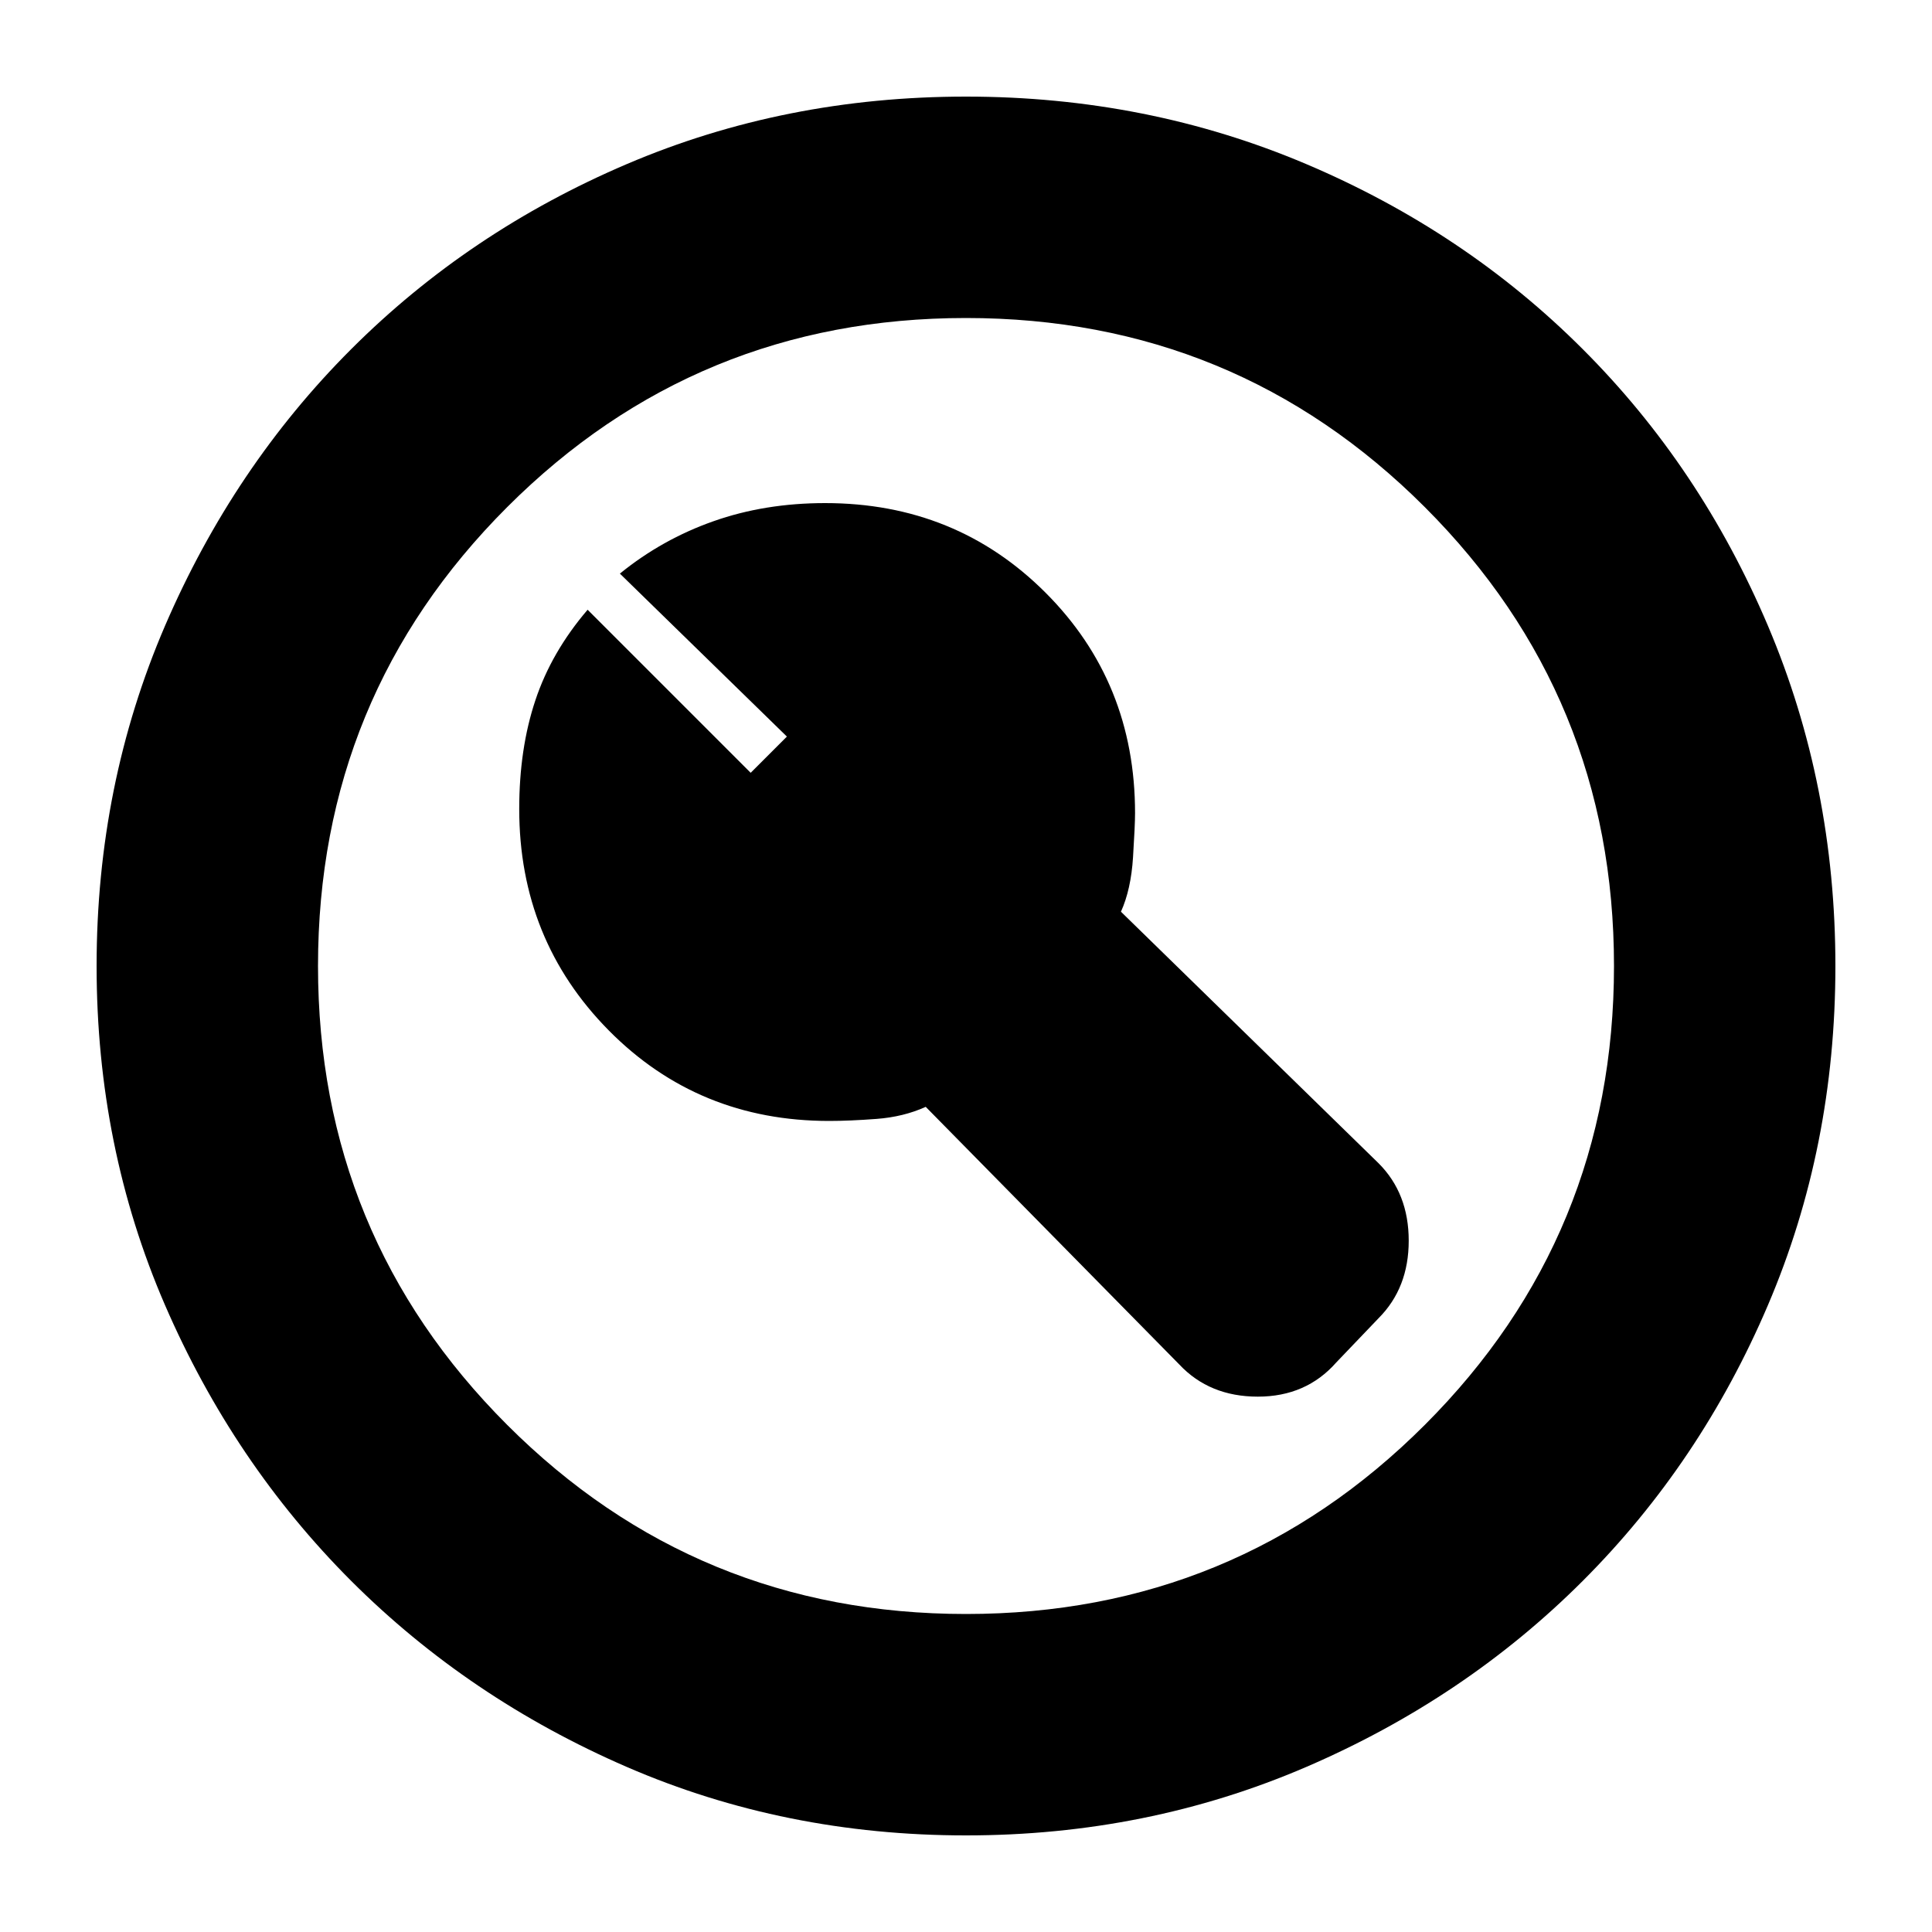 <svg xmlns="http://www.w3.org/2000/svg" height="20" width="20"><path d="M7.771 8 6.083 6.312q-.375.438-.541.938-.167.5-.167 1.125 0 1.354.927 2.292.927.937 2.281.937.209 0 .49-.021t.51-.125l2.625 2.667q.313.333.813.333.5 0 .812-.354l.438-.458q.312-.313.312-.802 0-.49-.312-.802l-2.667-2.604q.104-.23.125-.563.021-.333.021-.458 0-1.355-.927-2.282t-2.281-.927q-.625 0-1.157.188-.531.187-.968.542l1.729 1.687ZM10 19q-1.875 0-3.51-.708-1.636-.709-2.855-1.927-1.218-1.219-1.927-2.855Q1 11.875 1 10q0-1.875.708-3.521.709-1.646 1.927-2.864Q4.854 2.396 6.49 1.698 8.125 1 10 1q1.875 0 3.521.698t2.864 1.917q1.219 1.218 1.917 2.864T19 10q0 1.875-.698 3.51-.698 1.636-1.917 2.855-1.218 1.218-2.864 1.927Q11.875 19 10 19Zm0-9Zm0 6.708q2.792 0 4.75-1.958 1.958-1.958 1.958-4.75T14.75 5.25Q12.792 3.292 10 3.292T5.25 5.25Q3.292 7.208 3.292 10t1.958 4.75q1.958 1.958 4.75 1.958Z"/></svg>